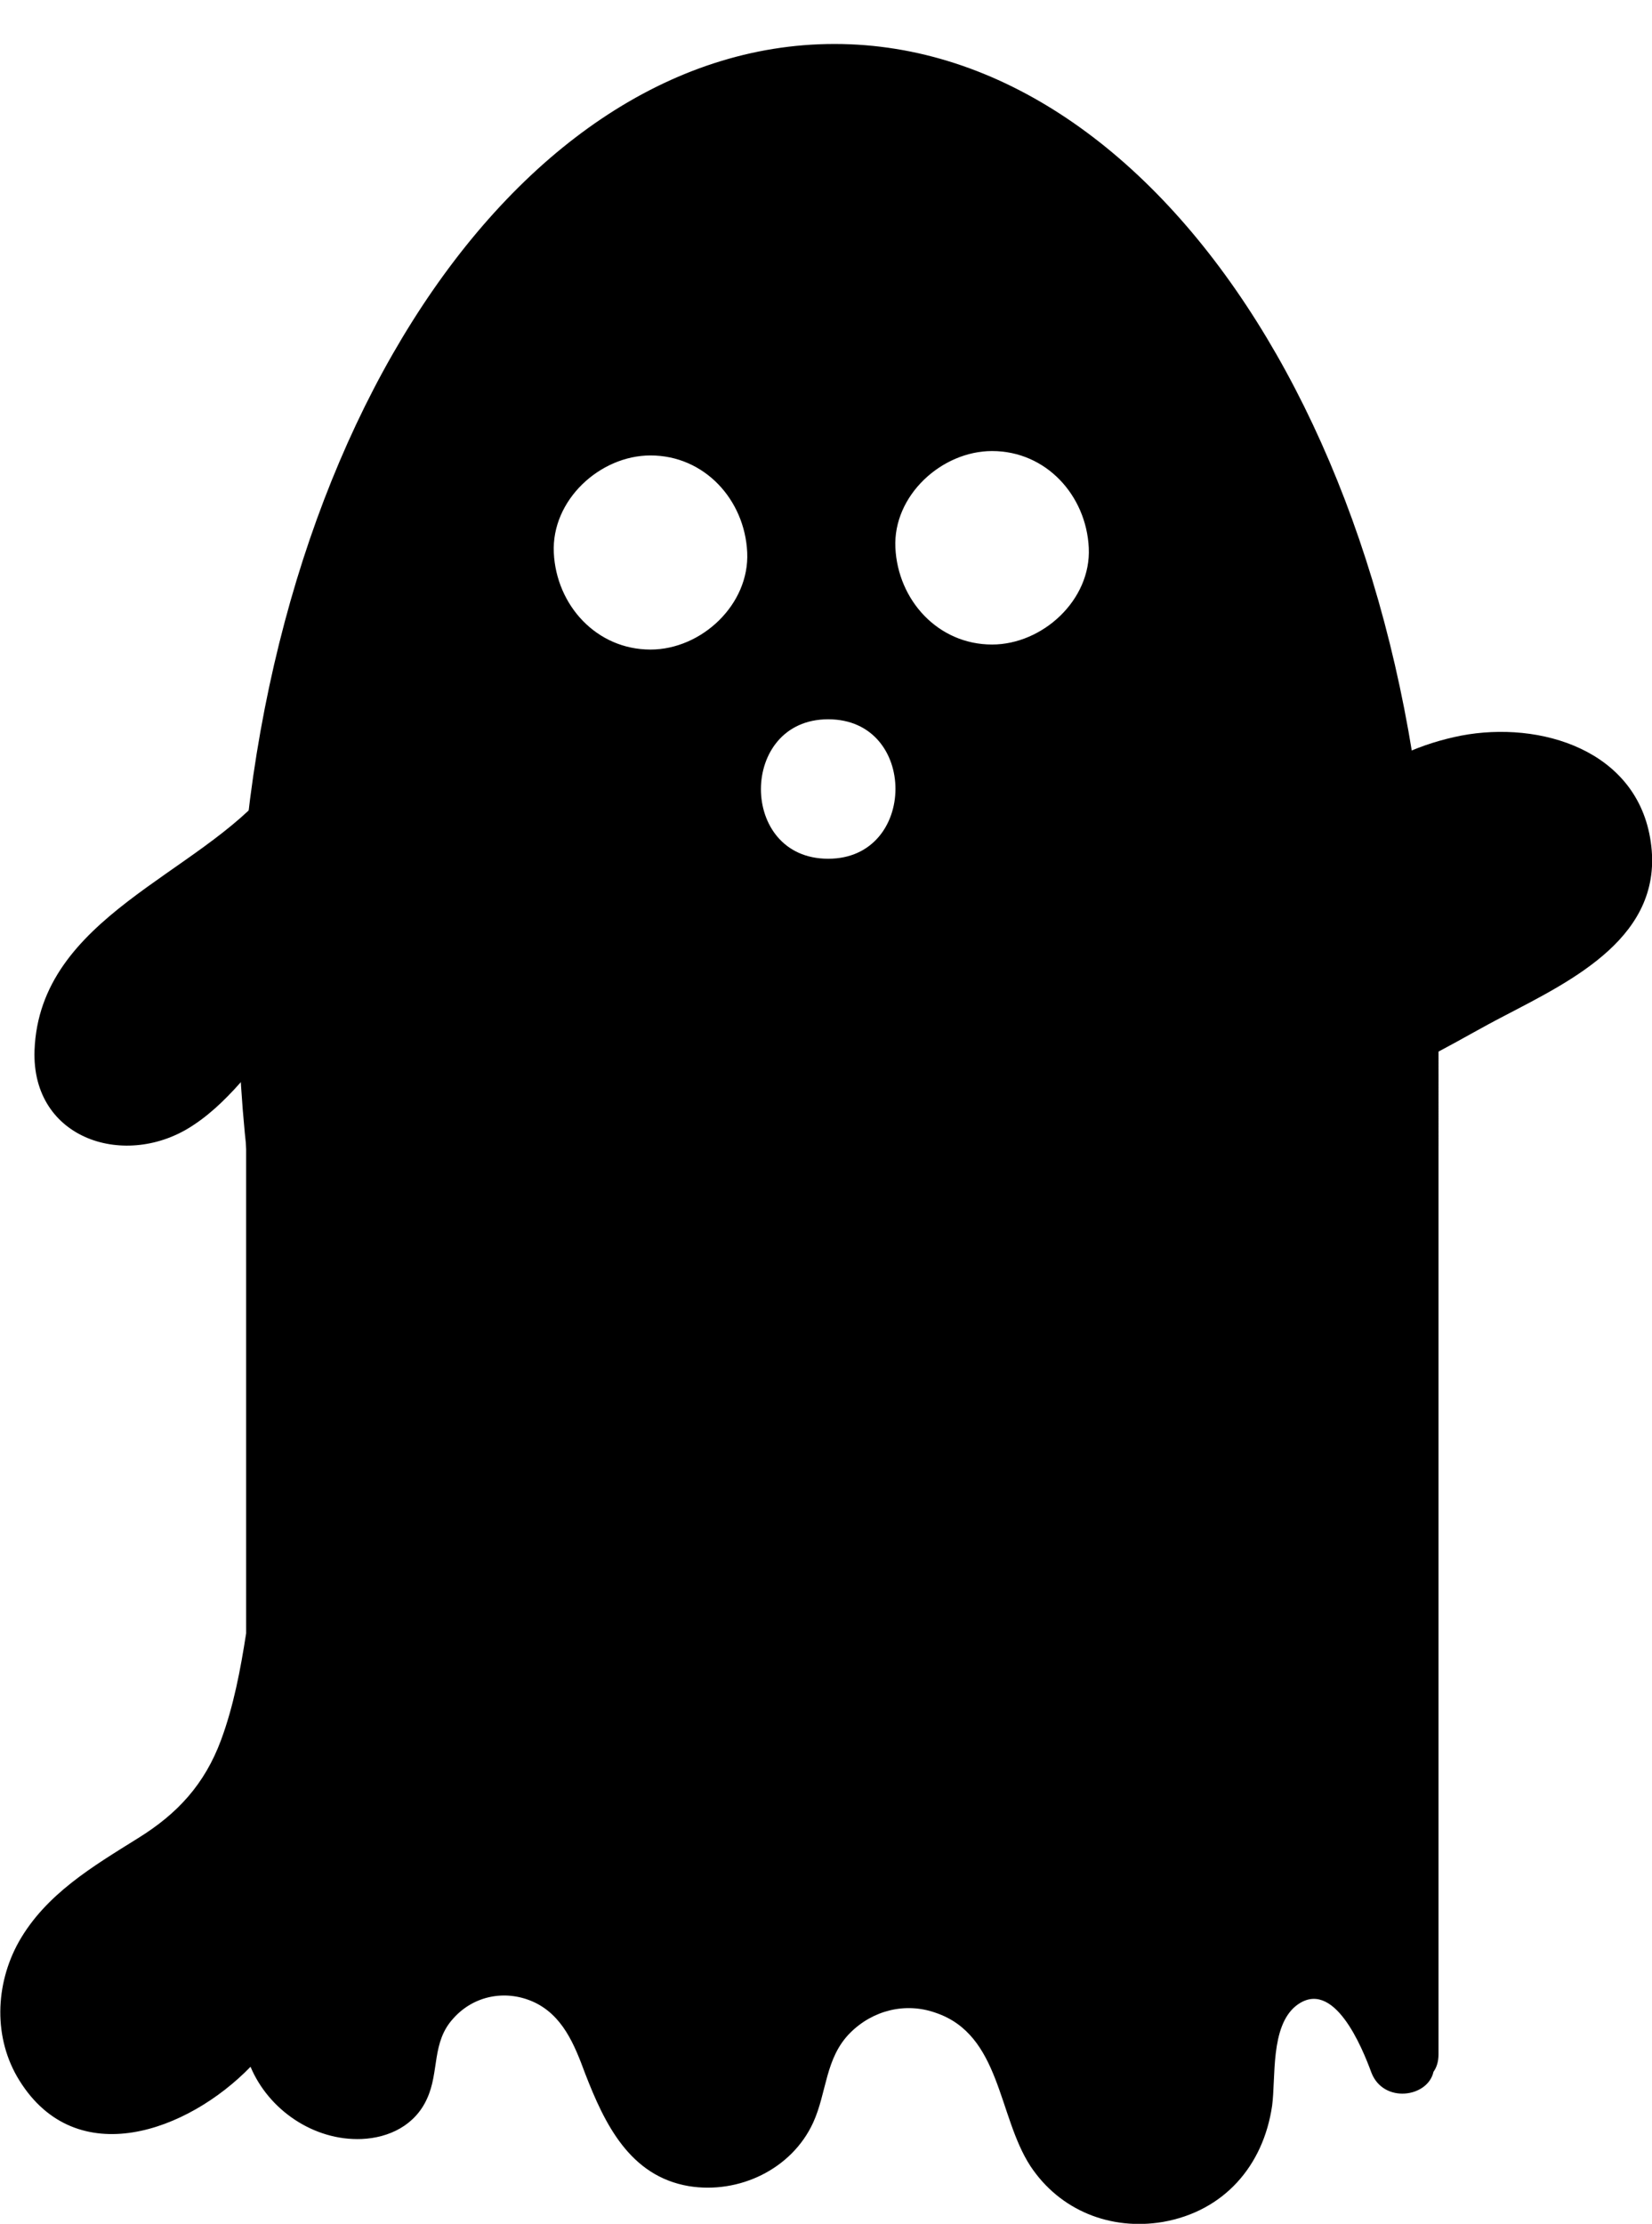 <?xml version="1.0" encoding="utf-8"?>
<!-- Generator: Adobe Illustrator 26.5.1, SVG Export Plug-In . SVG Version: 6.00 Build 0)  -->
<svg version="1.1" id="Layer_1" xmlns="http://www.w3.org/2000/svg" xmlns:xlink="http://www.w3.org/1999/xlink" x="0px" y="0px"
	 viewBox="0 0 263.1 354" style="enable-background:new 0 0 263.1 354;" xml:space="preserve">
<path style="stroke:#000000;stroke-miterlimit:10;" d="M31.9-7"/>
<path style="stroke:#000000;stroke-miterlimit:10;" d="M132.9,7.5c-52.2,0-94.5,67.2-94.5,150s42.3,150,94.5,150s94.5-67.2,94.5-150
	S185.1,7.5,132.9,7.5z M103.6,103.9c-8.9,0-15.5-7.3-15.9-15.9c-0.4-8.7,7.6-16,15.9-16c8.9,0,15.5,7.3,15.9,15.9
	S112,103.9,103.6,103.9z M131.9,137.2c-15,0-14.9-23.2,0-23.2C146.9,114,146.8,137.2,131.9,137.2z M158,103.1
	c-8.9,0-15.5-7.3-15.9-15.9s7.6-15.9,15.9-15.9c8.9,0,15.5,7.3,15.9,15.9C174.3,95.8,166.3,103.1,158,103.1z"/>
<path d="M262.9,134c-2.1-14.6-17.6-19.3-30.2-16.9c-6.1,1.2-12.4,3.8-17,8.1c-4.5,4.1-6,10.5-10.4,14.4c-3.7,3.2-3.2,9.5,0,12.7
	c0.9,0.9,2,1.6,3.1,2c-2.1,1.7-3.6,4.2-3.4,7c0.6,7.7,6.8,12.1,14,10.4v47.5c-2.5-1.7-5.9-2.1-9.2-0.2
	c-13.2,7.1-17.7,21.5-21.9,34.9c-1.9,6.2-4.1,11.8-8.6,16.5c-4.9,5.2-9.9,10.2-11.4,17.5c-0.2,0.8-0.2,1.6-0.2,2.3
	c-2.8,2.5-4.5,6.3-5.1,10.2c-2.5-2.1-5.6-3.7-9.4-4.4c-6.1-1.1-11.7,0.5-17.2,2.9c-1.1,0.5-2.1,1-3.2,1.5c-1.7-0.7-3.6-1-5.5-0.7
	c-4.5,0.9-8.7,0.5-13.1-0.9c-2.4-0.7-4.5-0.5-6.3,0.4c-2.1-3.2-5.1-5.9-8.9-7.6c-0.6-0.2-1.1-0.5-1.7-0.7
	c-6.8-9.2-13.6-18.4-20.4-27.5c-2.4-3.2-7-4.8-10.7-3.9c0-10.1-0.1-20.1-0.1-30.2c0-9.8-12.9-11.3-16.9-4.5v-64.3c0-0.2,0-0.5,0-0.7
	c2.6-3,5.2-6,7.8-8.9c3.9-4.5,2.4-10-1-13.2c2.8-3.7,3.3-8.8-0.2-12.4c-3.2-3.2-9.6-3.8-12.7,0c-11.4,14-36.8,20.6-37.6,41.9
	c-0.5,14.3,14.7,19,25.3,11.9c3.2-2.1,5.9-4.9,8.4-7.8V260c-0.9,5.8-2,11.6-4,17c-2.6,7-6.9,11.7-13.2,15.6
	c-7.2,4.5-14.7,8.9-19,16.5c-3.8,6.8-4.1,15.4,0.1,22.1c9.1,14.6,26.8,8.1,36.8-2.2c2.9,6.9,10.1,11.8,17.7,11.5
	c4.4-0.2,8.5-2.2,10.4-6.4c2-4.3,0.7-9,4.2-12.8c3.2-3.6,8.2-4.6,12.6-2.7c4.8,2.1,6.7,6.9,8.4,11.5c3.1,8,7.1,16.3,16.5,17.9
	c8,1.3,16.4-2.7,19.8-10.1c2.2-4.8,1.9-10.3,5.9-14.3c3.6-3.6,8.8-4.9,13.6-3.2c10.4,3.5,9.9,16.4,15.1,24.4
	c4.7,7.1,12.8,10.3,21.1,8.9c9.7-1.7,16-8.9,17.4-18.5c0.6-4.5-0.3-12.6,3.8-15.9c6-4.7,10.6,6.8,12,10.6c1.9,5,9,4,9.9-0.1
	c0.5-0.7,0.8-1.6,0.8-2.8V167.4c3.6-1.9,7-3.9,10.5-5.7C250.5,156,265.1,149,262.9,134z M217.4,152.9c-0.1,0-0.1,0-0.2-0.1
	c0.3-0.2,0.5-0.4,0.8-0.6c0.7-0.6,1.3-1.2,1.8-1.9c0.4,0.3,0.9,0.5,1.4,0.6C219.9,151.6,218.6,152.2,217.4,152.9z"/>
</svg>
